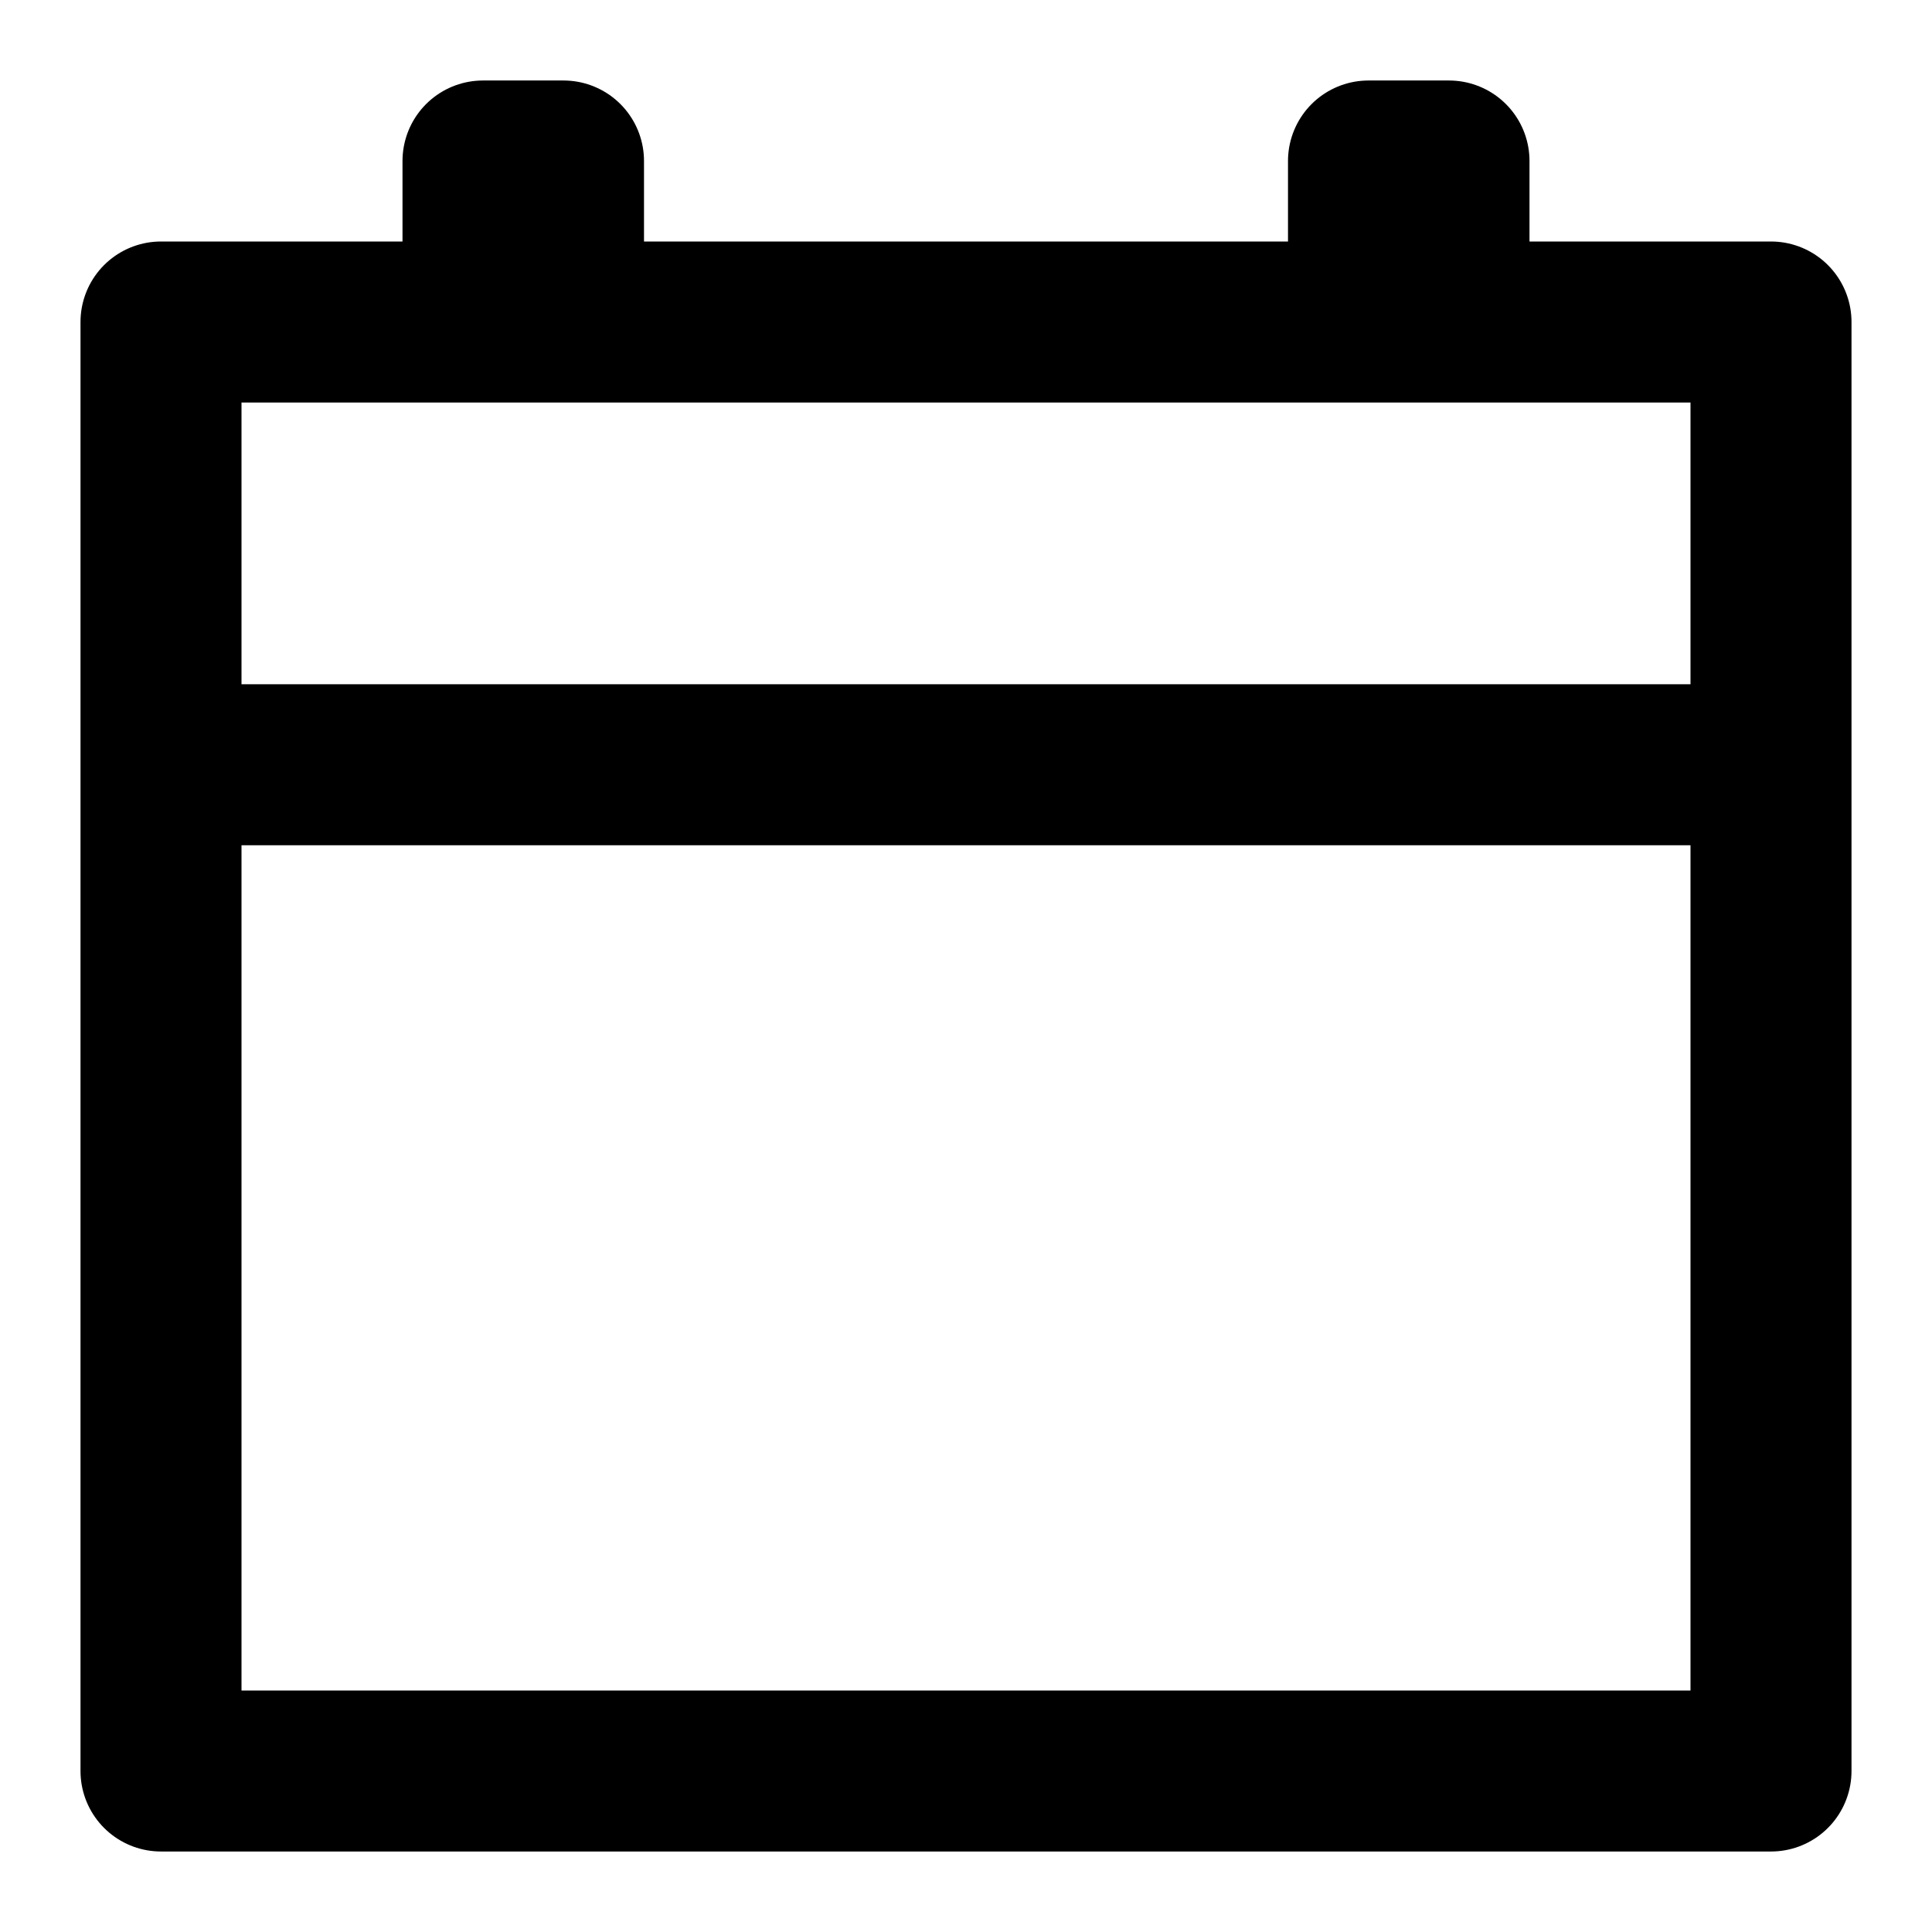 <svg xmlns="http://www.w3.org/2000/svg" width="24" height="24" viewBox="0 0 24 24"><g transform="translate(-279 -134)"><rect width="24" height="24" transform="translate(279 134)" fill="none"/><path d="M0,20V2H20V20ZM15,1V0h1V1ZM4,1V0H5V1Z" transform="translate(281 136)" fill="none" stroke="#000" stroke-linecap="round" stroke-linejoin="round" stroke-width="2"/><line x2="20" transform="translate(281 143.5)" fill="none" stroke="#000" stroke-width="2"/></g></svg>